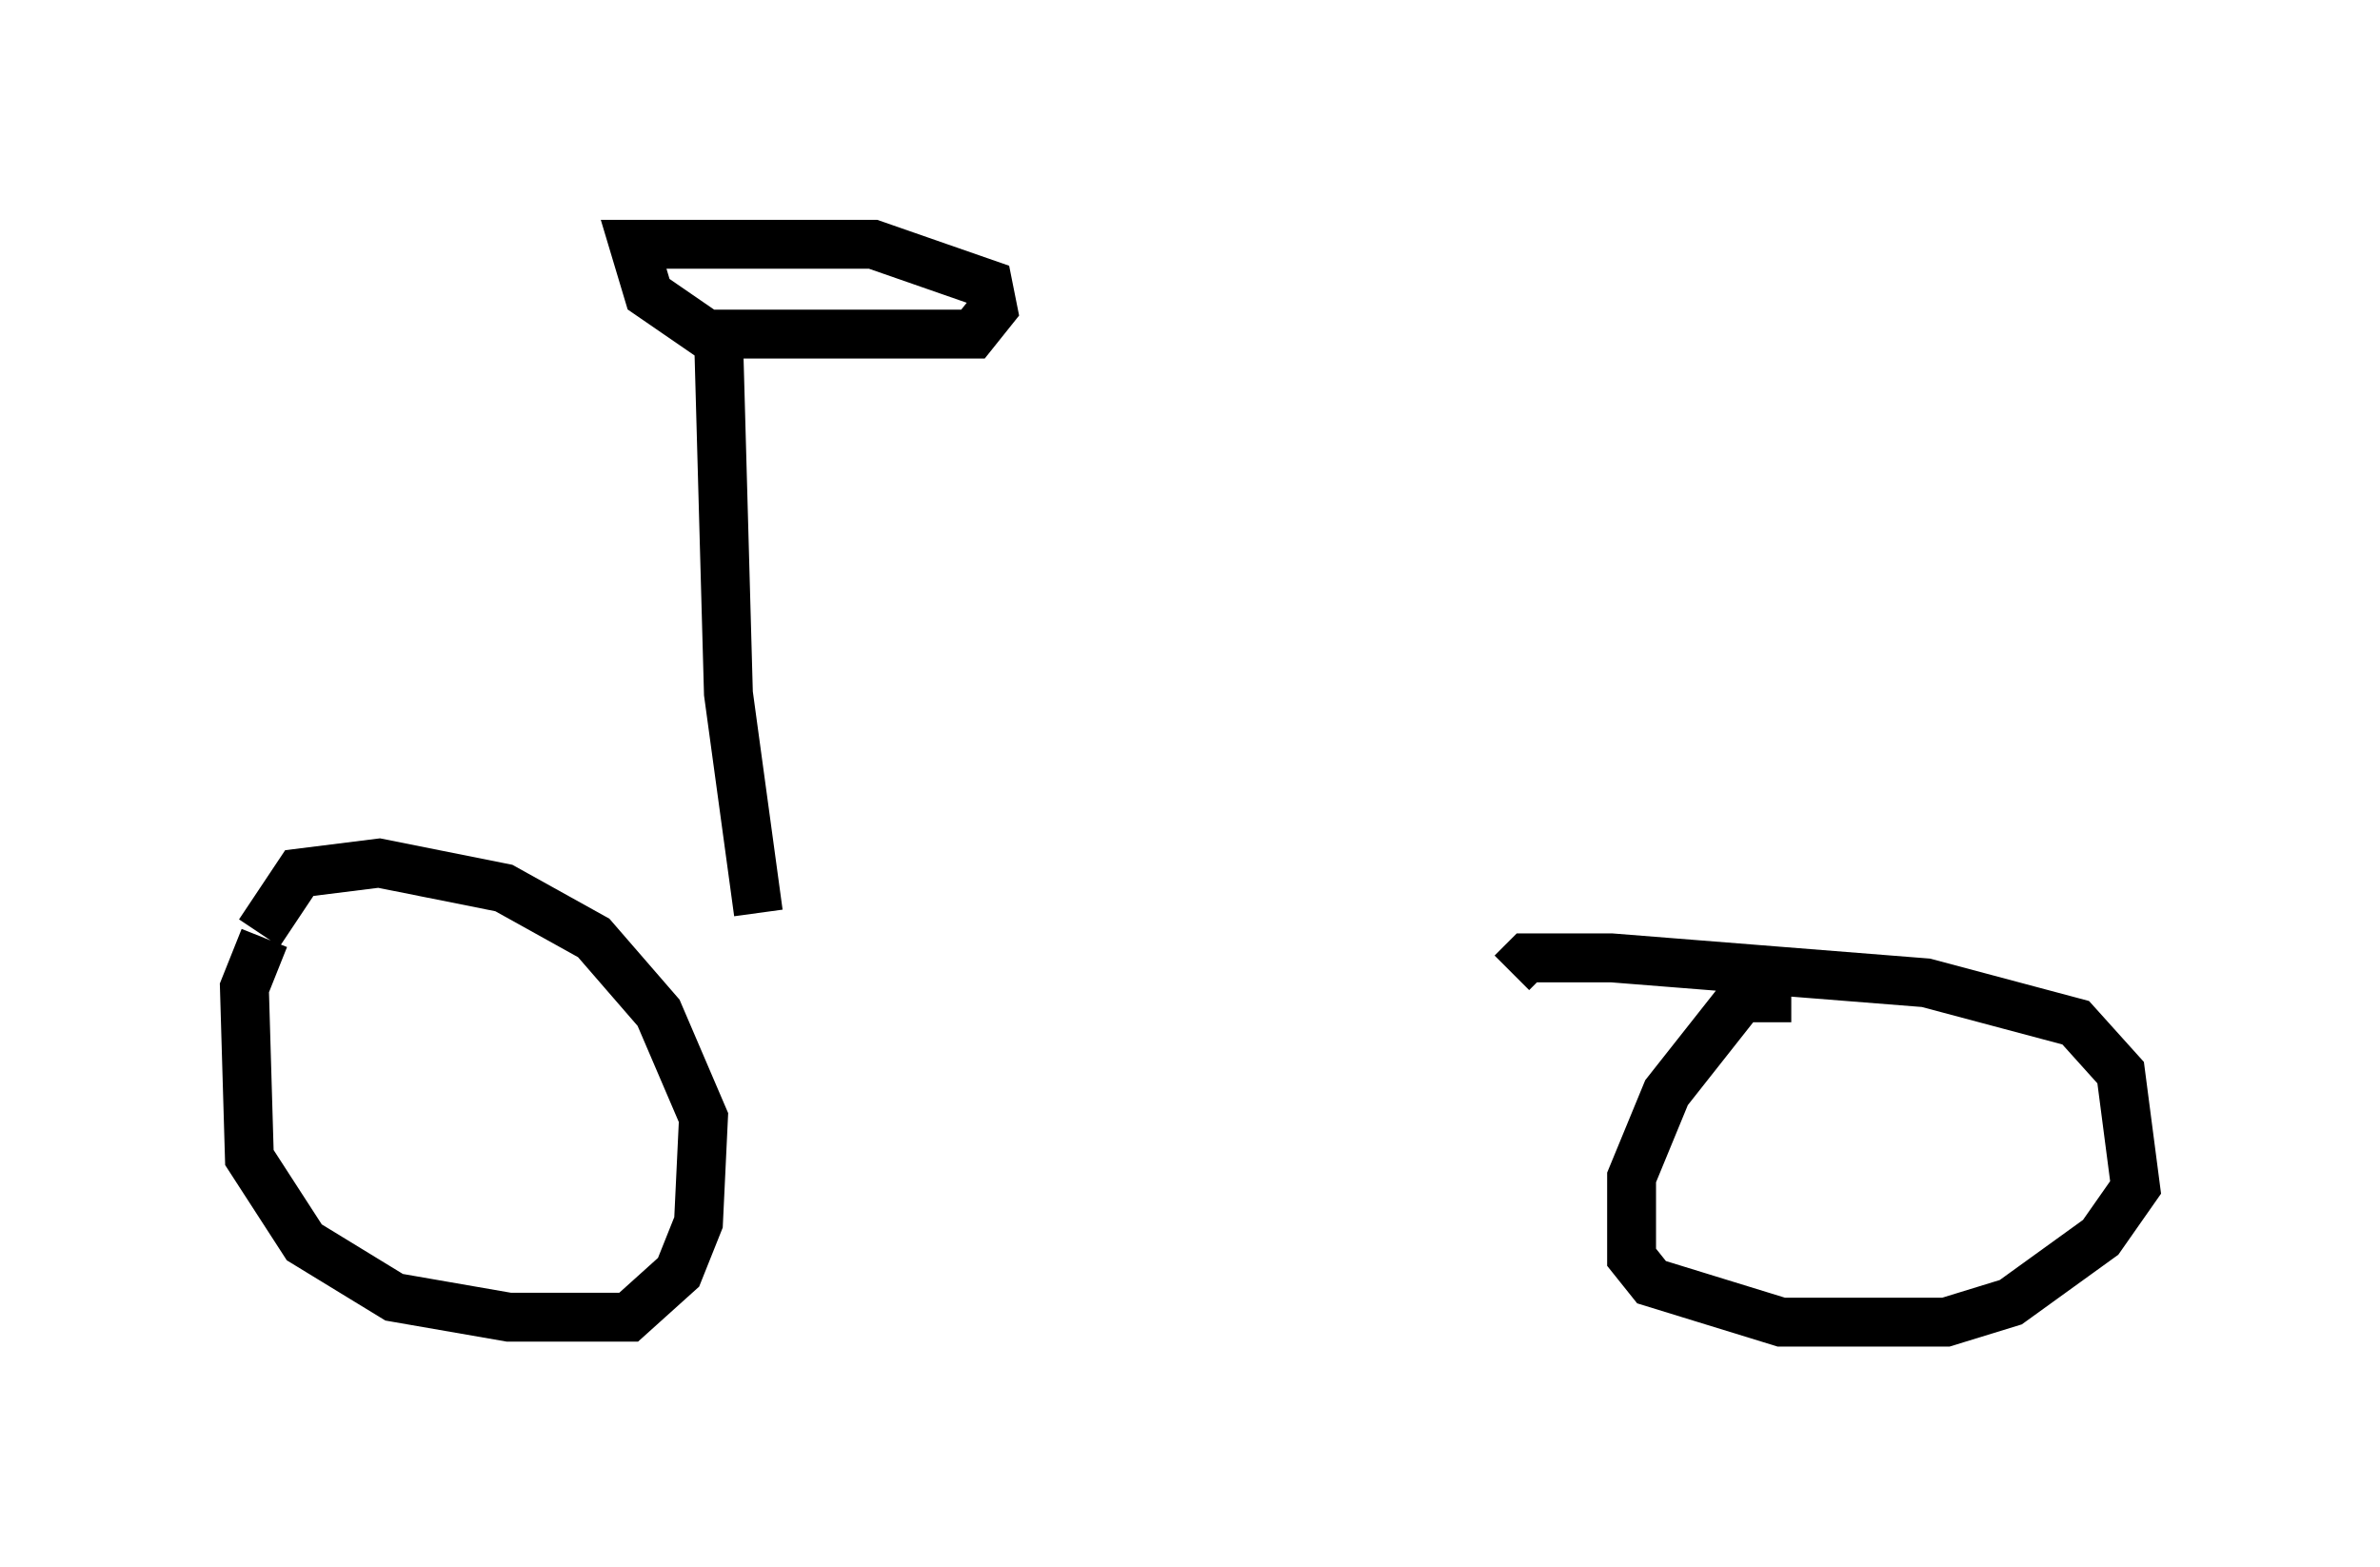 <?xml version="1.0" encoding="utf-8" ?>
<svg baseProfile="full" height="32.05" version="1.1" width="48.69" xmlns="http://www.w3.org/2000/svg" xmlns:ev="http://www.w3.org/2001/xml-events" xmlns:xlink="http://www.w3.org/1999/xlink"><defs /><rect fill="white" height="32.05" width="48.69" x="0" y="0" /><path d="M6.429, 18.781 m-1.021, 0.408 l-0.408, 1.021 0.102, 3.471 l1.123, 1.735 1.838, 1.123 l2.348, 0.408 2.45, 0.0 l1.021, -0.919 0.408, -1.021 l0.102, -2.144 -0.919, -2.144 l-1.327, -1.531 -1.838, -1.021 l-2.552, -0.51 -1.633, 0.204 l-0.817, 1.225 m31.34, 1.327 l-1.021, 0.0 -1.531, 1.94 l-0.715, 1.735 0.0, 1.633 l0.408, 0.51 2.654, 0.817 l3.369, 0.0 1.327, -0.408 l1.838, -1.327 0.715, -1.021 l-0.306, -2.348 -0.919, -1.021 l-3.063, -0.817 -6.431, -0.51 l-1.735, 0.0 -0.306, 0.306 m-15.415, -1.225 l-0.613, -4.492 -0.204, -7.35 m-0.408, 0.0 l5.615, 0.0 0.408, -0.51 l-0.102, -0.51 -2.348, -0.817 l-4.9, 0.0 0.306, 1.021 l1.633, 1.123 " fill="none" stroke="black" stroke-width="1" /></svg>